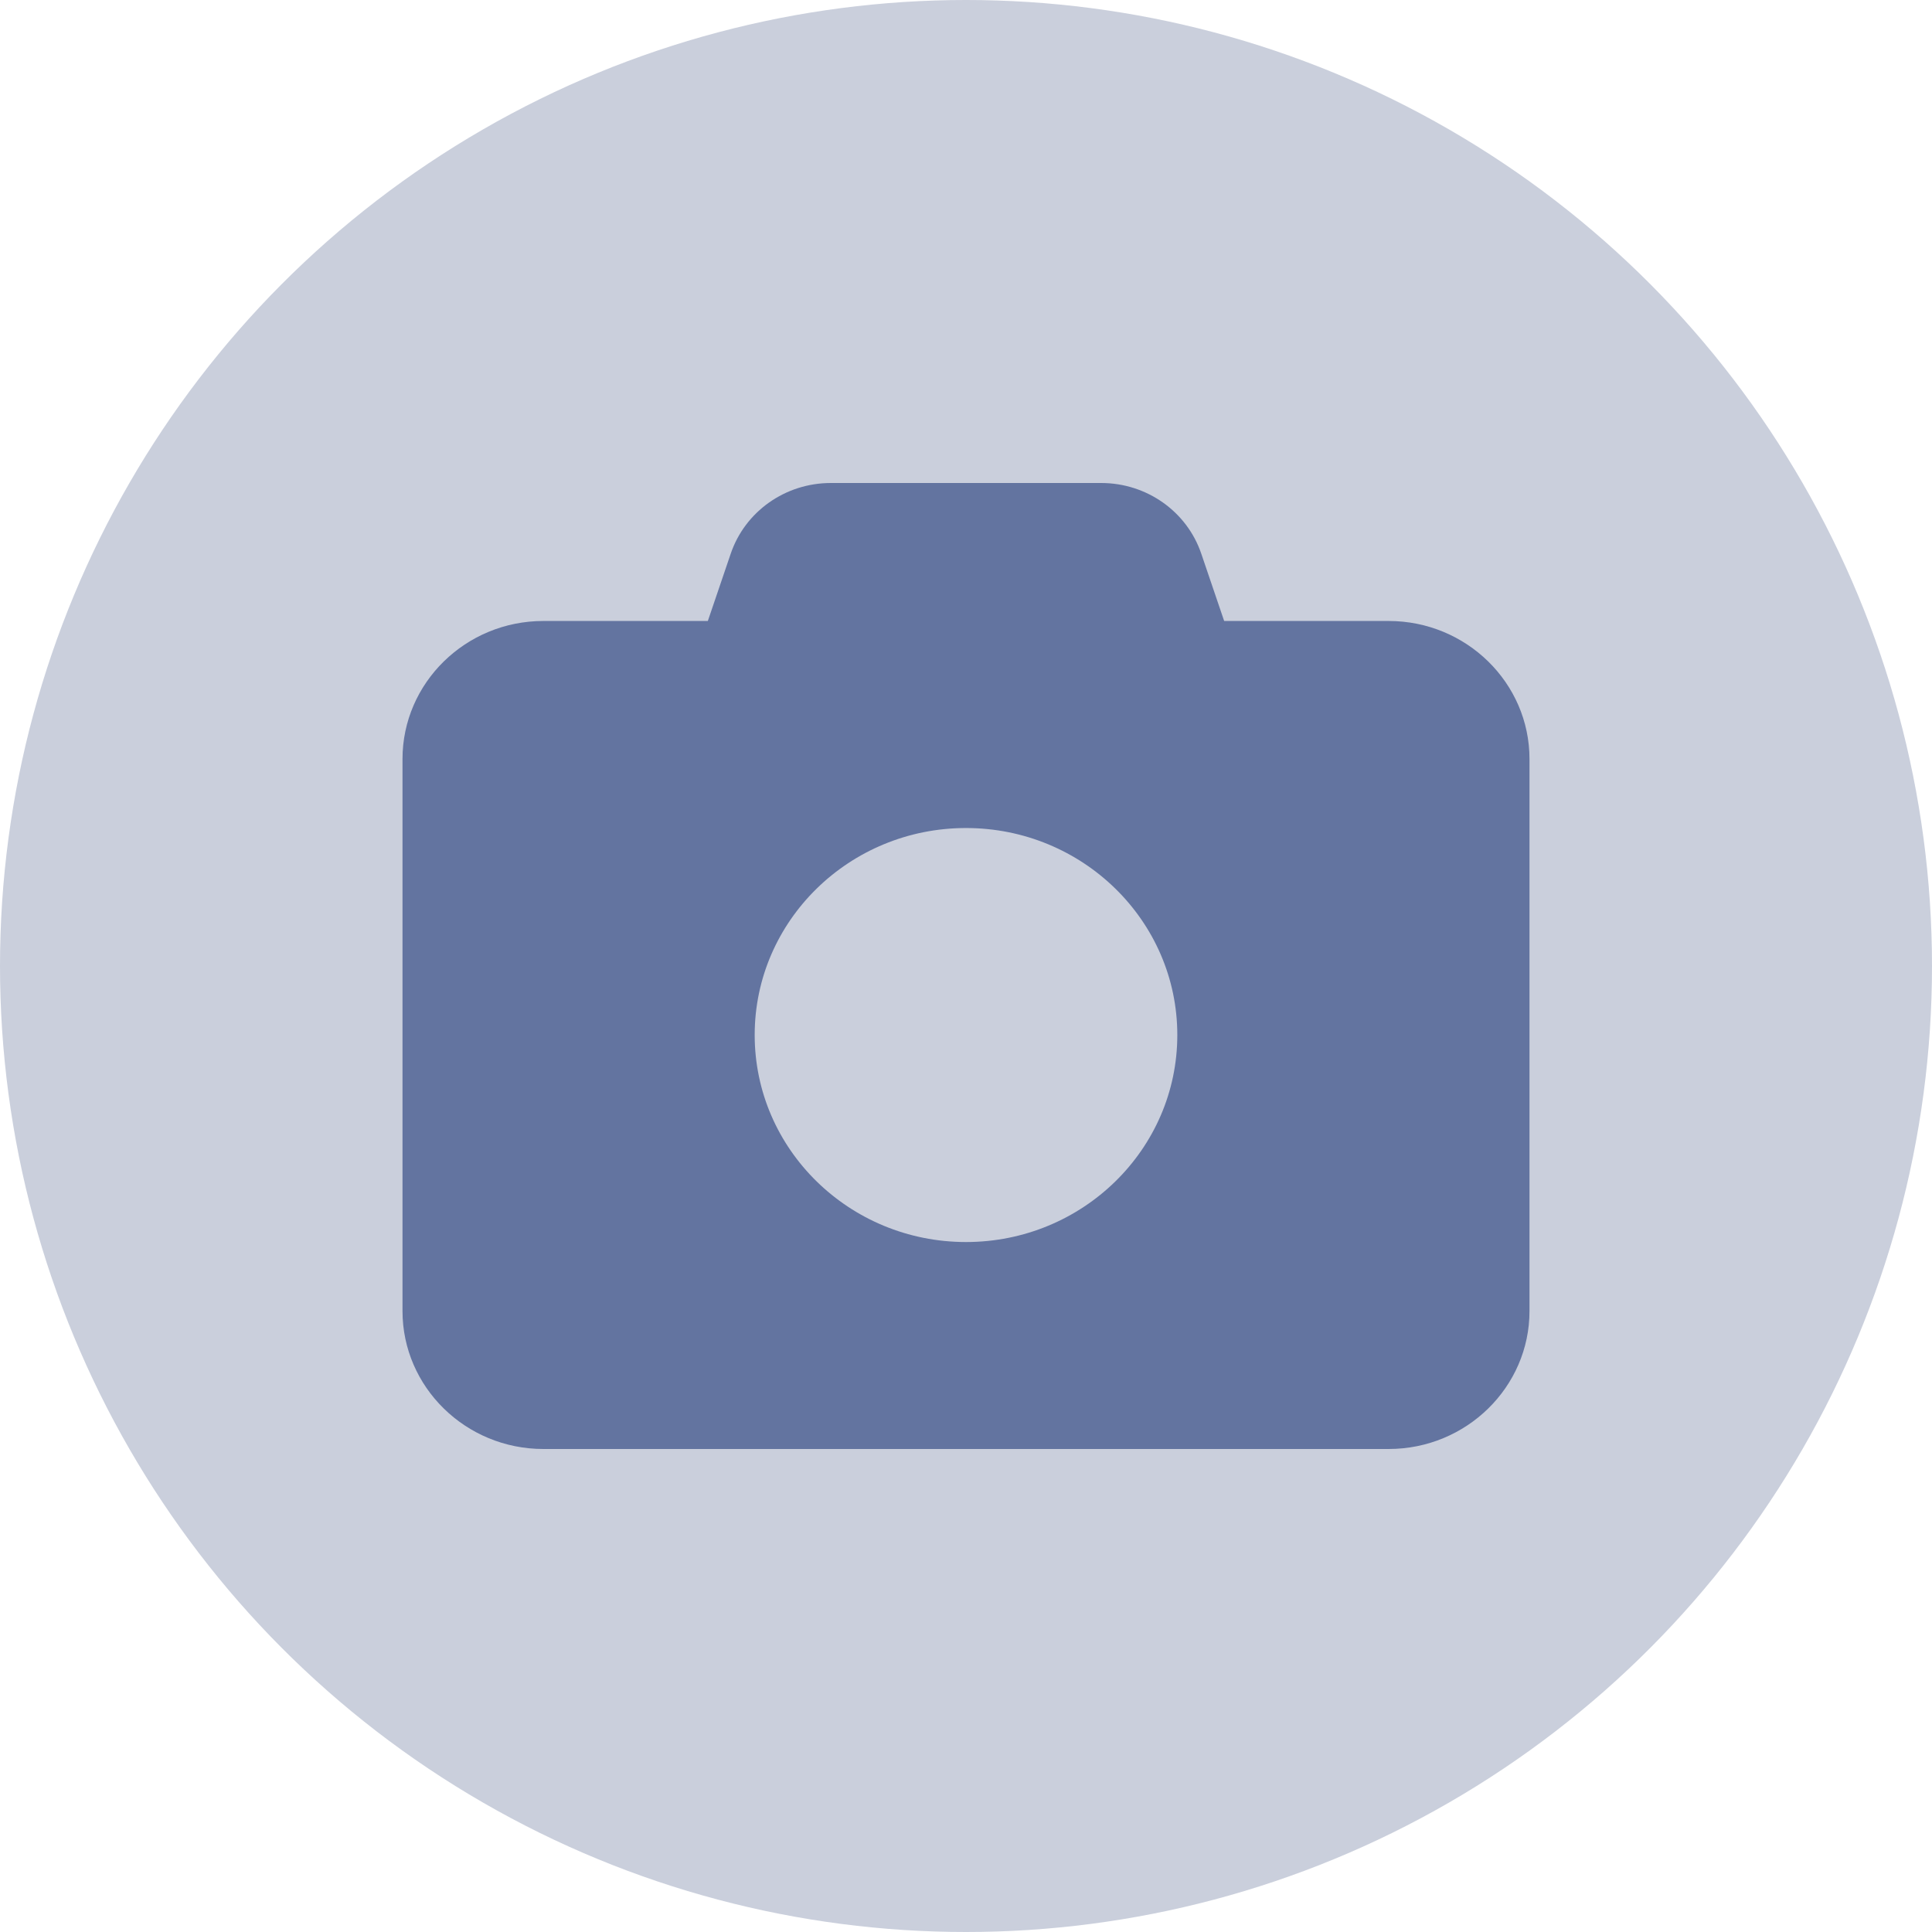 <svg width="24" height="24" viewBox="0 0 24 24" fill="none" xmlns="http://www.w3.org/2000/svg">
<circle cx="12" cy="12" r="12" fill="#CACFDC"/>
<path d="M9.077 6.879L8.793 7.714H6.75C5.785 7.714 5 8.483 5 9.429V16.286C5 17.231 5.785 18 6.75 18H17.25C18.215 18 19 17.231 19 16.286V9.429C19 8.483 18.215 7.714 17.25 7.714H15.207L14.923 6.879C14.745 6.354 14.245 6 13.679 6H10.321C9.755 6 9.255 6.354 9.077 6.879ZM12 15.429C10.551 15.429 9.375 14.277 9.375 12.857C9.375 11.438 10.551 10.286 12 10.286C13.449 10.286 14.625 11.438 14.625 12.857C14.625 14.277 13.449 15.429 12 15.429Z" fill="#6374A0"/>
</svg>
